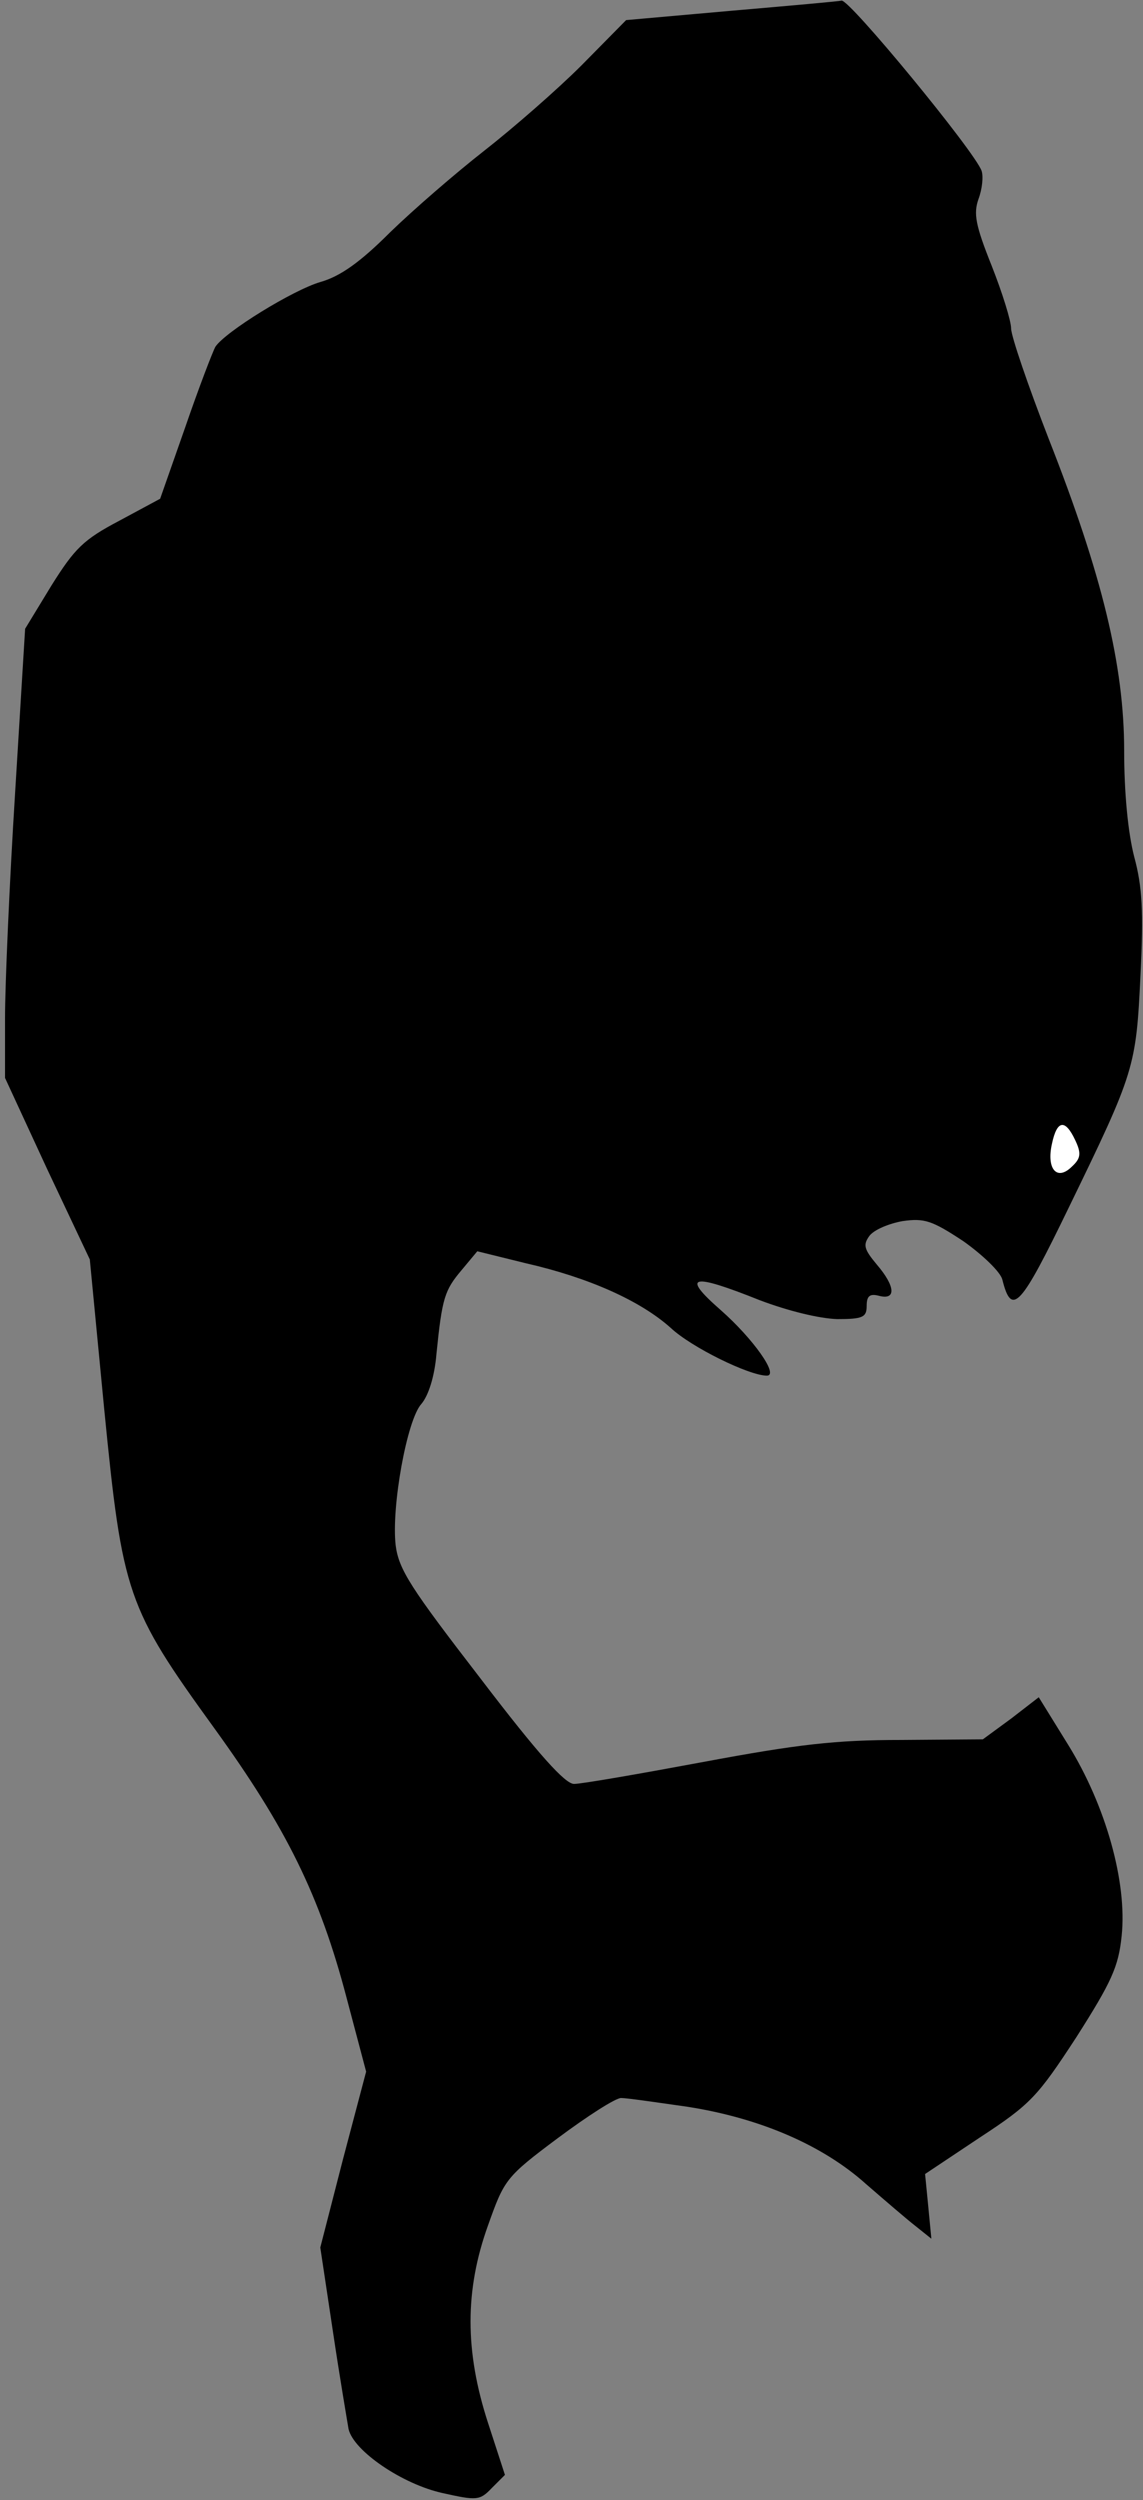 <?xml version="1.0" standalone="no"?>
<!DOCTYPE svg PUBLIC "-//W3C//DTD SVG 20010904//EN"
 "http://www.w3.org/TR/2001/REC-SVG-20010904/DTD/svg10.dtd">
<svg version="1.0" xmlns="http://www.w3.org/2000/svg"
 width="182pt" height="398pt" viewBox="0 0 182 398"
 preserveAspectRatio="xMidYMid meet">
<rect x="0" y="0" width="182" height="398" fill="#808080" stroke="none"/>
<g transform="translate(0,398) scale(0.1,-0.1)"
fill="#000000" stroke="none">
<path fill="#000000" stroke="none" d="M1166 3963 l-169 -15 -71 -72 c-39 -39
-109 -100 -155 -136 -46 -36 -113 -94 -150 -130 -47 -47 -79 -70 -111 -79 -44
-13 -151 -79 -167 -103 -4 -7 -26 -64 -48 -128 l-40 -114 -65 -35 c-57 -30
-71 -44 -108 -103 l-42 -69 -16 -262 c-9 -144 -16 -305 -16 -358 l0 -95 67
-145 68 -144 23 -239 c29 -294 36 -315 175 -507 115 -159 168 -266 211 -430
l31 -117 -37 -140 -36 -140 20 -133 c11 -74 23 -144 25 -156 8 -35 86 -88 150
-102 54 -12 59 -12 78 8 l21 21 -27 83 c-37 114 -37 211 0 314 26 73 28 77
111 139 47 35 92 64 101 64 9 0 57 -7 106 -14 115 -18 215 -61 284 -123 30
-26 66 -57 79 -67 l25 -20 -5 52 -5 51 87 58 c81 53 92 65 154 160 56 88 67
112 72 161 9 85 -25 207 -85 304 l-47 76 -44 -34 -45 -33 -130 -1 c-105 0
-165 -7 -315 -35 -102 -19 -194 -35 -206 -35 -14 0 -56 46 -149 168 -111 144
-130 173 -135 212 -7 61 18 200 41 225 11 13 21 43 24 80 9 89 13 101 40 133
l25 30 77 -19 c101 -23 183 -60 231 -103 33 -31 125 -76 153 -76 20 0 -22 59
-73 104 -64 56 -48 60 62 16 45 -17 94 -29 123 -30 41 0 47 3 47 21 0 16 5 20
20 16 27 -7 26 15 -4 50 -20 24 -22 31 -12 45 7 10 31 20 53 24 35 5 47 1 97
-32 31 -22 59 -49 62 -61 15 -60 29 -44 106 115 105 216 107 223 114 370 5
100 3 140 -10 188 -10 39 -16 102 -16 169 0 135 -35 280 -120 496 -33 85 -60
164 -60 176 0 12 -14 57 -31 100 -26 65 -29 83 -21 106 6 16 8 36 5 45 -11 31
-211 274 -223 271 -3 -1 -81 -8 -174 -16z"/>
<path fill="#ffffff" stroke="none" d="M1712 2165 c10 -21 9 -29 -5 -42 -24
-24 -41 -4 -32 36 8 38 21 40 37 6z"/>
</g>
</svg>
